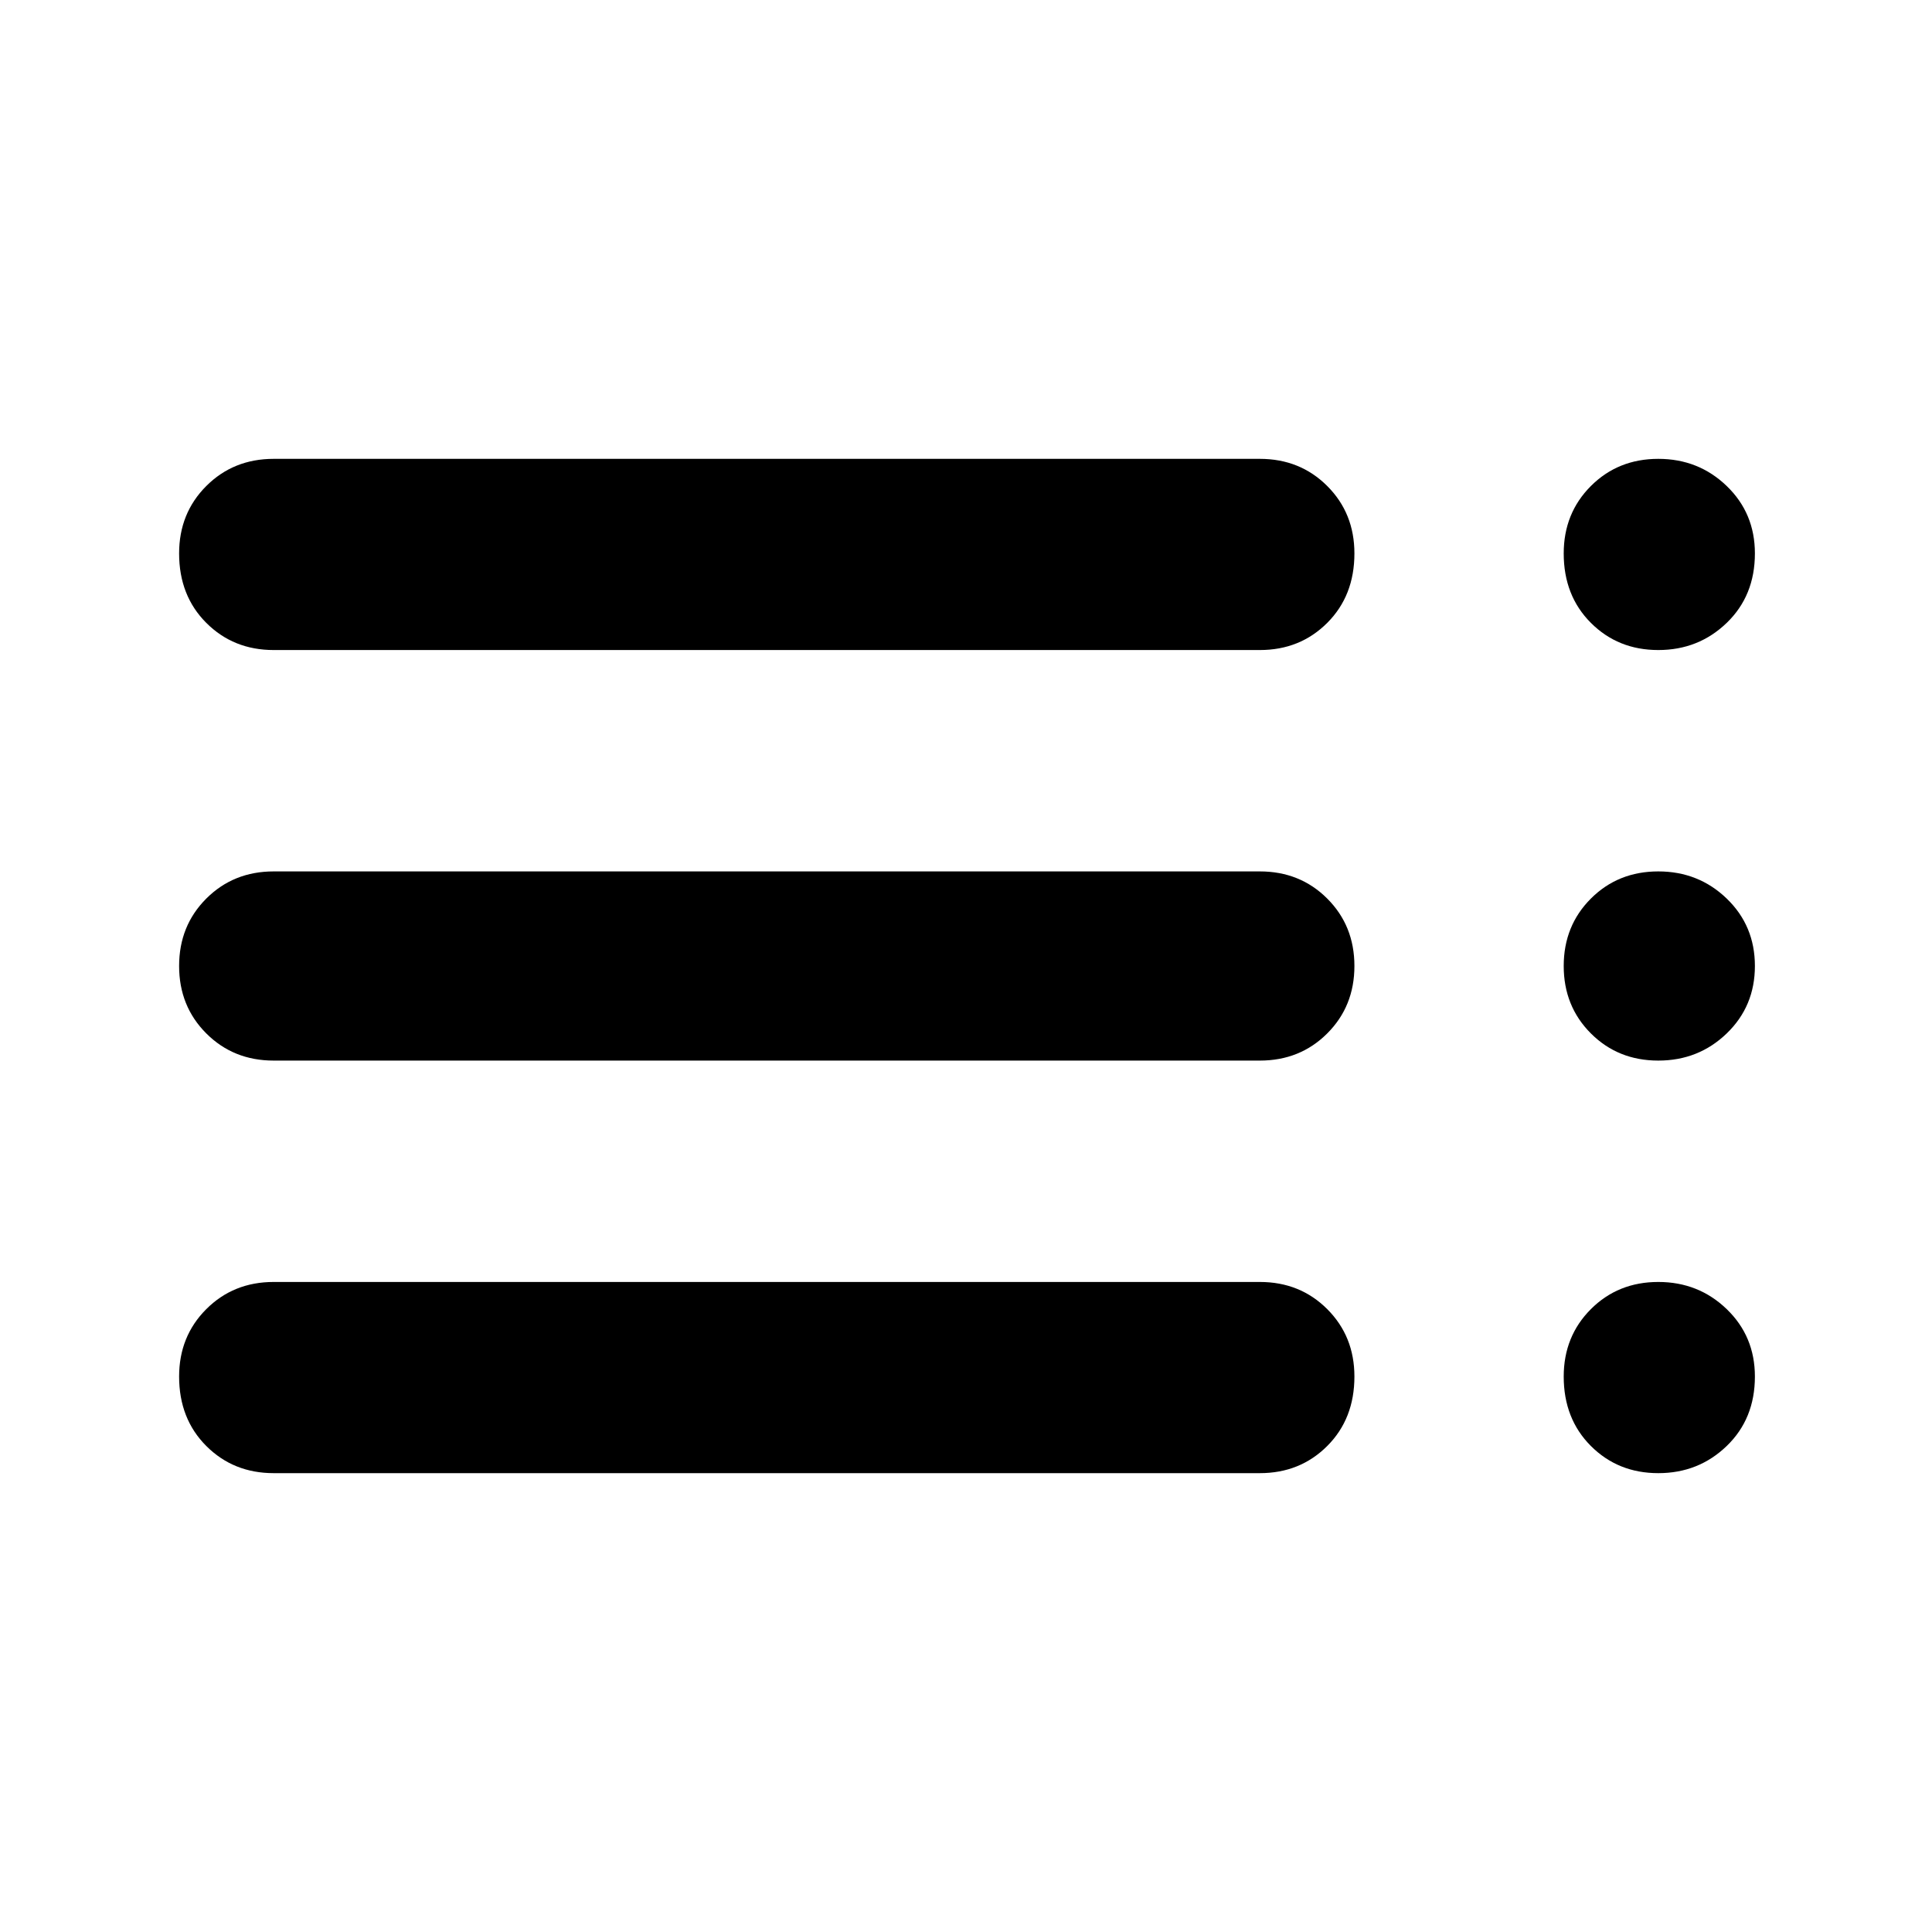 <svg xmlns="http://www.w3.org/2000/svg" height="48" width="48"><path d="M6.8 16.15Q5.8 16.15 5.125 15.475Q4.45 14.8 4.45 13.75Q4.45 12.75 5.125 12.075Q5.8 11.4 6.8 11.4H31.3Q32.3 11.4 32.975 12.075Q33.65 12.75 33.65 13.75Q33.65 14.8 32.975 15.475Q32.3 16.15 31.3 16.15ZM6.8 26.35Q5.8 26.35 5.125 25.675Q4.45 25 4.45 24Q4.45 23 5.125 22.325Q5.8 21.65 6.8 21.65H31.3Q32.3 21.65 32.975 22.325Q33.65 23 33.65 24Q33.65 25 32.975 25.675Q32.3 26.35 31.3 26.35ZM6.8 36.6Q5.8 36.6 5.125 35.925Q4.45 35.25 4.45 34.2Q4.45 33.2 5.125 32.525Q5.8 31.85 6.8 31.85H31.3Q32.3 31.85 32.975 32.525Q33.65 33.2 33.65 34.2Q33.65 35.25 32.975 35.925Q32.3 36.6 31.3 36.6ZM41.2 36.6Q40.2 36.6 39.525 35.925Q38.85 35.25 38.85 34.2Q38.85 33.2 39.525 32.525Q40.2 31.85 41.2 31.85Q42.2 31.85 42.9 32.525Q43.6 33.2 43.6 34.2Q43.6 35.25 42.9 35.925Q42.2 36.6 41.2 36.6ZM41.2 16.15Q40.2 16.15 39.525 15.475Q38.85 14.8 38.85 13.75Q38.85 12.75 39.525 12.075Q40.2 11.4 41.2 11.4Q42.2 11.4 42.9 12.075Q43.6 12.75 43.6 13.75Q43.6 14.8 42.9 15.475Q42.2 16.15 41.2 16.15ZM41.2 26.35Q40.2 26.35 39.525 25.675Q38.85 25 38.85 24Q38.85 23 39.525 22.325Q40.2 21.65 41.2 21.65Q42.2 21.65 42.9 22.325Q43.6 23 43.6 24Q43.6 25 42.9 25.675Q42.2 26.35 41.2 26.35Z"/></svg>